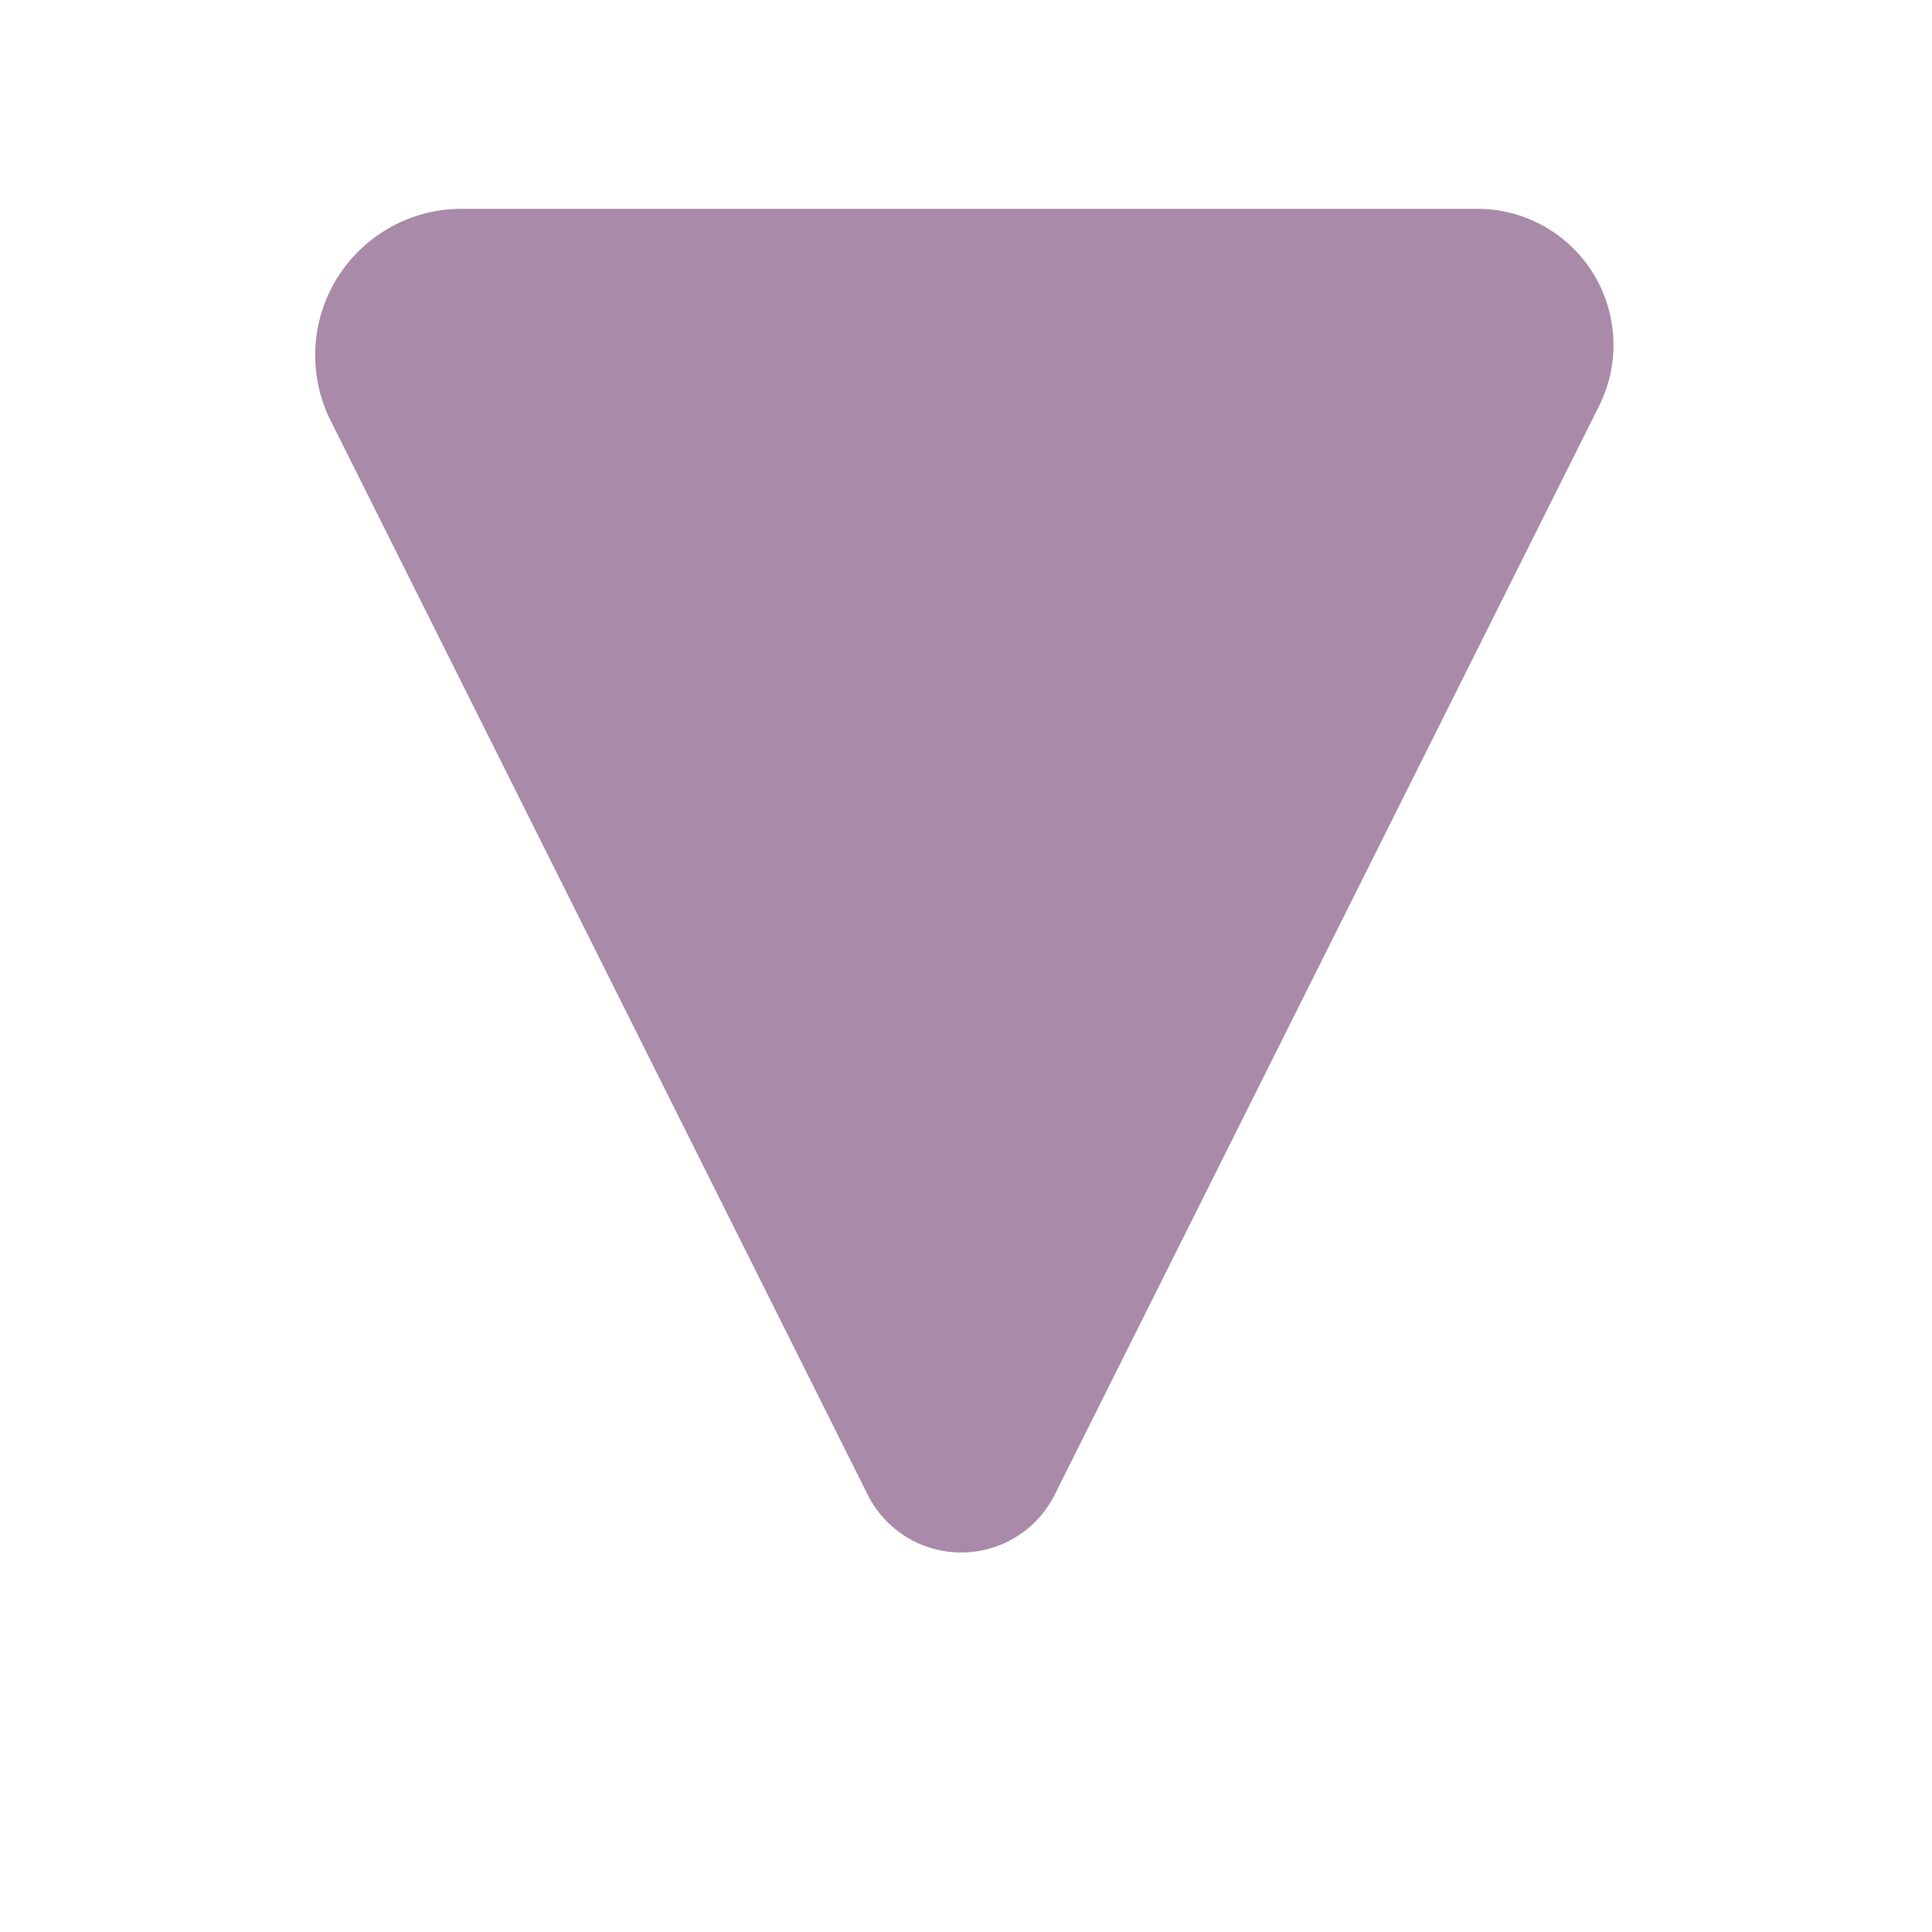 <?xml version="1.0" encoding="UTF-8" standalone="no"?><!DOCTYPE svg PUBLIC "-//W3C//DTD SVG 1.1//EN" "http://www.w3.org/Graphics/SVG/1.1/DTD/svg11.dtd"><svg width="100%" height="100%" viewBox="0 0 134 134" version="1.1" xmlns="http://www.w3.org/2000/svg" xmlns:xlink="http://www.w3.org/1999/xlink" xml:space="preserve" xmlns:serif="http://www.serif.com/" style="fill-rule:evenodd;clip-rule:evenodd;stroke-linejoin:round;stroke-miterlimit:2;"><path d="M60.179,103.67c1.229,2.457 3.74,4.009 6.487,4.009c2.747,0 5.259,-1.552 6.488,-4.009c9.692,-19.385 27.869,-55.738 37.759,-75.519c1.464,-2.928 1.308,-6.405 -0.413,-9.19c-1.721,-2.784 -4.761,-4.479 -8.035,-4.479c-18.92,-0 -51.017,-0 -70.451,-0c-3.519,-0 -6.787,1.822 -8.637,4.815c-1.85,2.994 -2.019,6.732 -0.445,9.879c9.995,19.99 27.72,55.44 37.247,74.494Z" style="fill:#703d6f;fill-opacity:0.6;"/></svg>